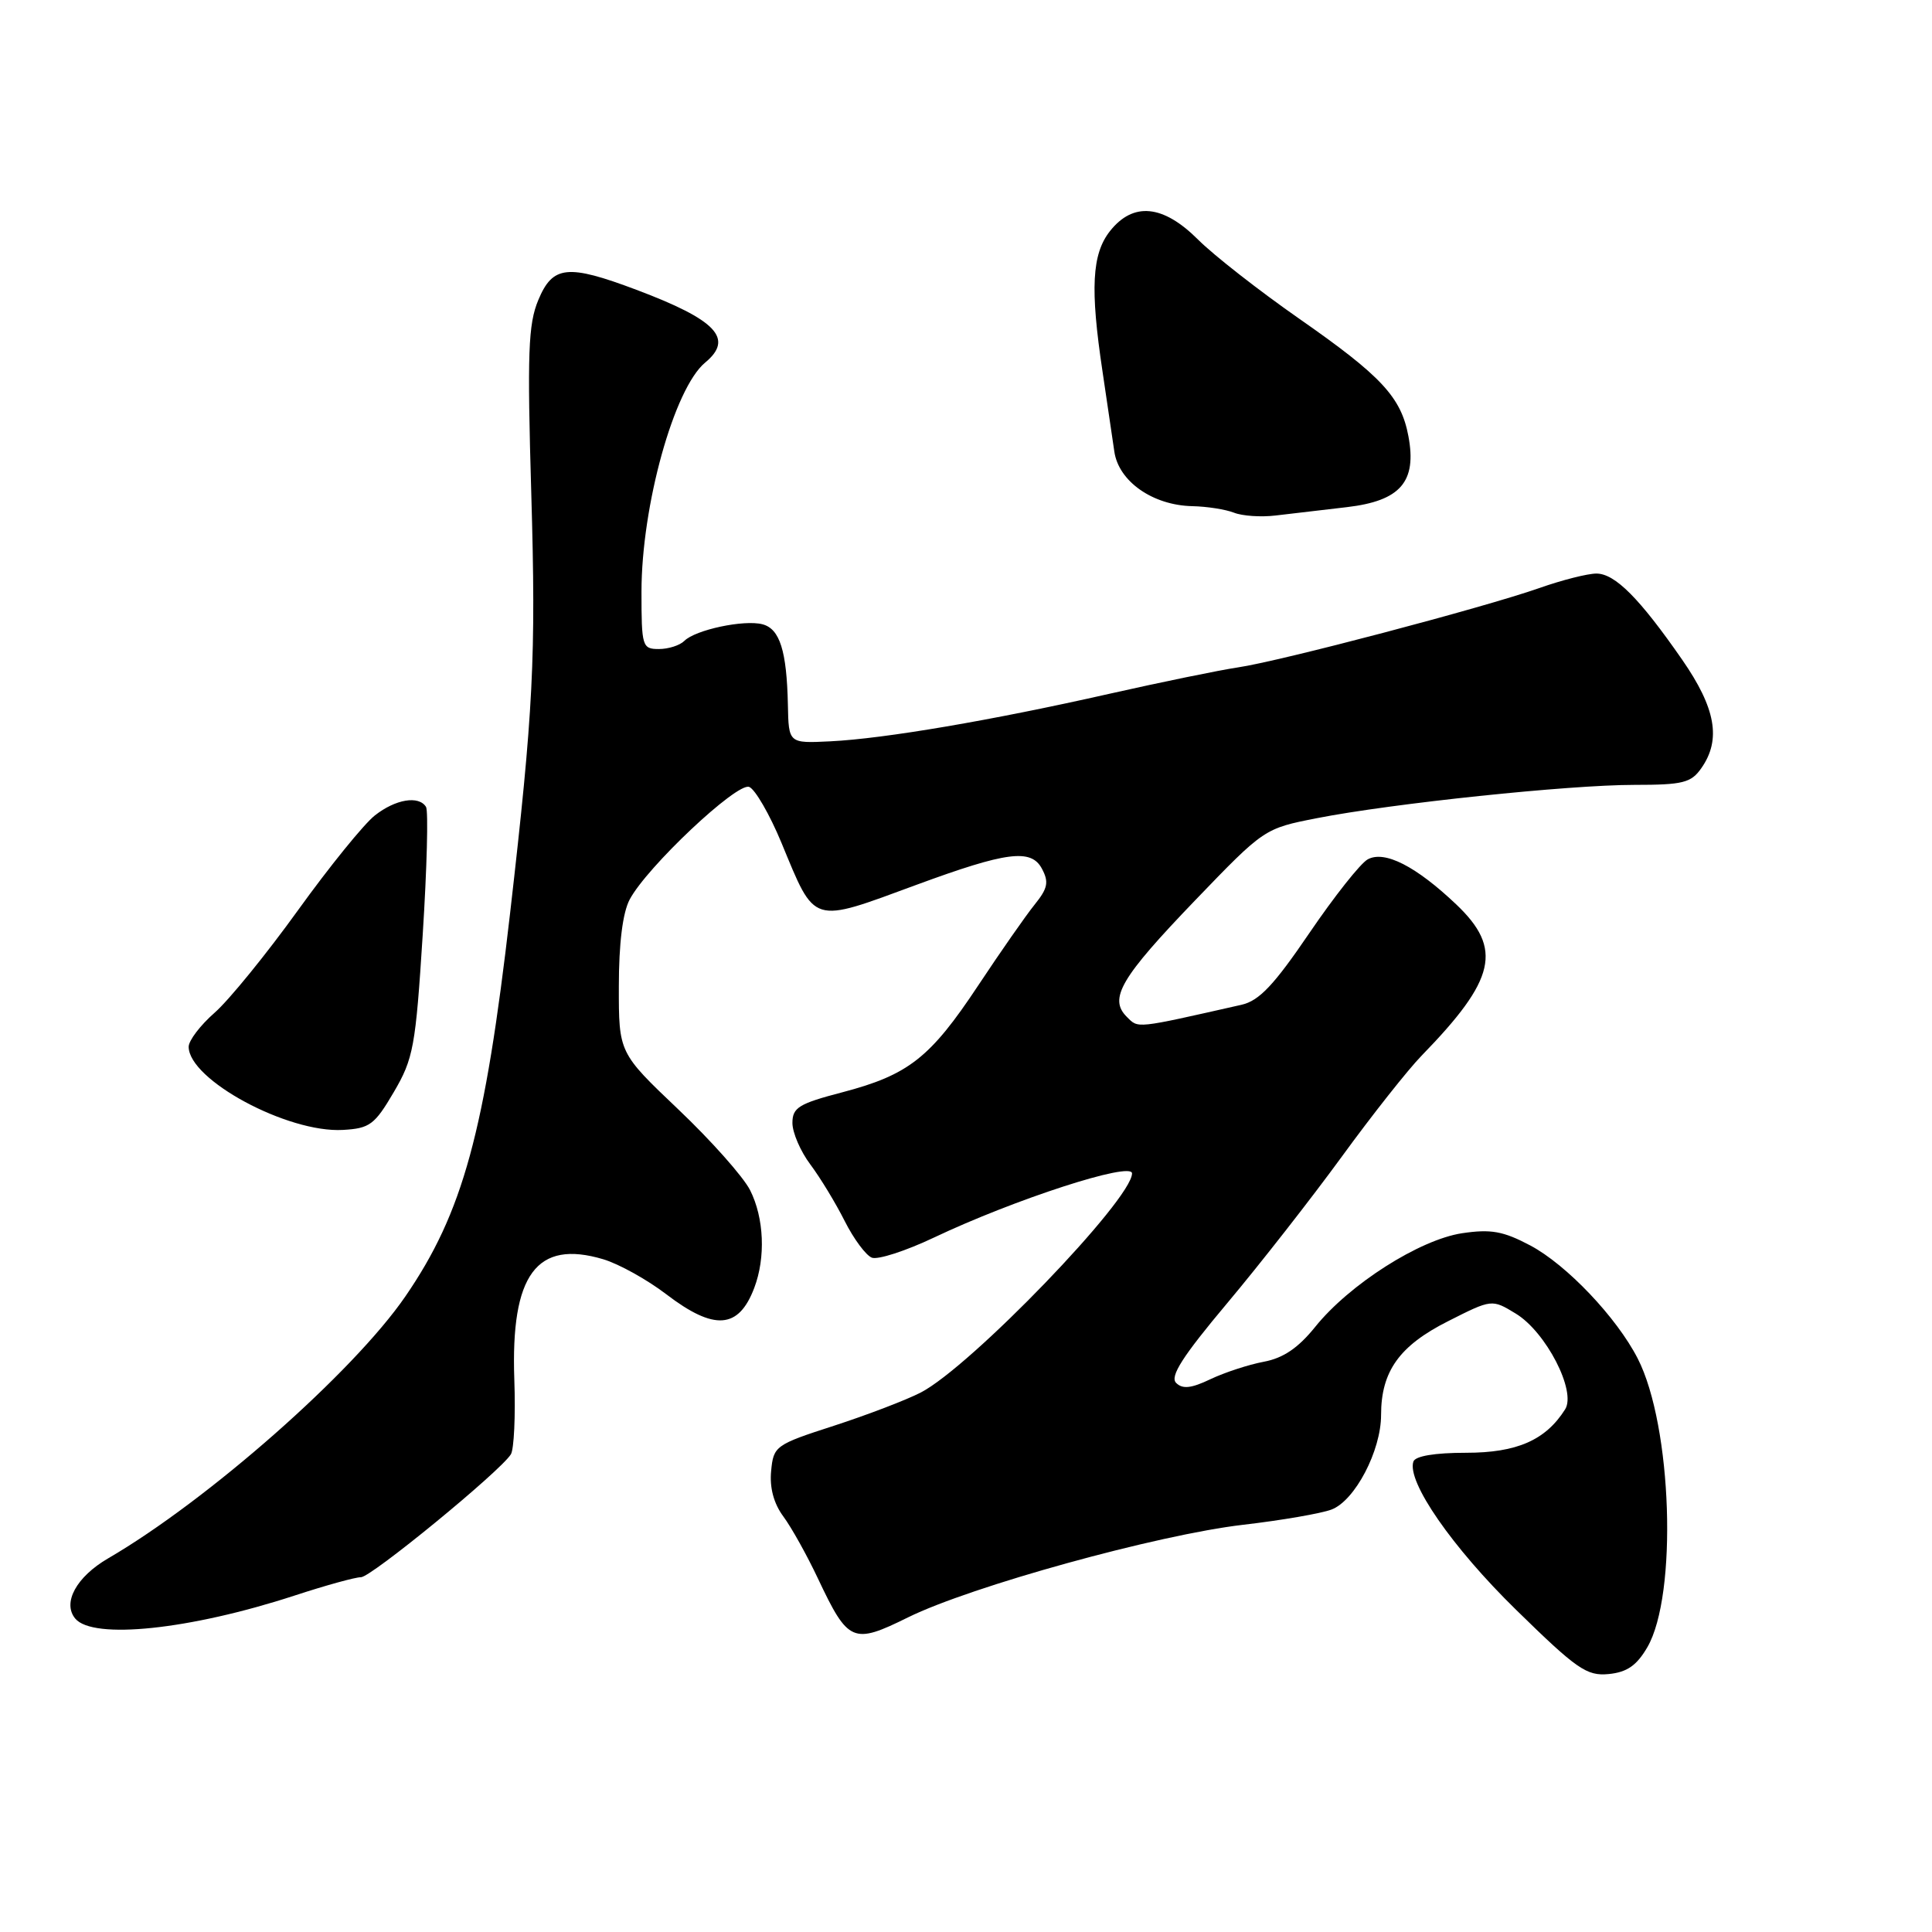 <?xml version="1.0" encoding="UTF-8" standalone="no"?>
<!DOCTYPE svg PUBLIC "-//W3C//DTD SVG 1.1//EN" "http://www.w3.org/Graphics/SVG/1.1/DTD/svg11.dtd" >
<svg xmlns="http://www.w3.org/2000/svg" xmlns:xlink="http://www.w3.org/1999/xlink" version="1.1" viewBox="0 0 256 256">
 <g >
 <path fill="currentColor"
d=" M 218.28 218.27 C 222.31 211.34 221.57 188.94 217.01 180.02 C 214.22 174.57 207.59 167.59 202.77 165.03 C 199.18 163.13 197.56 162.84 193.73 163.41 C 188.10 164.26 178.79 170.19 174.27 175.82 C 172.02 178.61 170.04 179.96 167.45 180.44 C 165.44 180.82 162.26 181.86 160.39 182.75 C 157.84 183.97 156.69 184.09 155.84 183.24 C 154.99 182.39 156.70 179.72 162.60 172.69 C 166.95 167.51 173.78 158.77 177.79 153.27 C 181.80 147.76 186.56 141.74 188.37 139.88 C 198.21 129.77 199.14 125.72 192.97 119.85 C 187.62 114.77 183.46 112.65 181.23 113.87 C 180.28 114.38 176.80 118.78 173.50 123.63 C 168.80 130.54 166.85 132.61 164.50 133.14 C 150.29 136.35 150.87 136.29 149.30 134.73 C 146.88 132.31 148.50 129.56 158.35 119.31 C 167.52 109.78 167.53 109.78 174.51 108.41 C 184.45 106.46 207.90 104.00 216.55 104.00 C 223.00 104.00 224.08 103.73 225.44 101.78 C 228.09 98.00 227.35 93.84 222.90 87.42 C 217.24 79.26 213.99 76.00 211.53 76.00 C 210.37 76.00 206.97 76.86 203.97 77.92 C 196.56 80.52 169.57 87.63 164.00 88.44 C 161.53 88.81 153.88 90.38 147.00 91.93 C 131.44 95.45 117.19 97.88 110.00 98.23 C 104.50 98.50 104.50 98.50 104.40 93.40 C 104.25 86.24 103.33 83.32 101.03 82.72 C 98.60 82.08 92.15 83.45 90.68 84.92 C 90.08 85.52 88.57 86.00 87.30 86.00 C 85.10 86.00 85.00 85.66 85.00 78.42 C 85.00 67.02 89.32 51.47 93.43 48.05 C 97.28 44.87 94.95 42.40 84.33 38.40 C 75.21 34.97 73.24 35.17 71.33 39.75 C 69.99 42.95 69.85 46.75 70.40 65.50 C 71.03 87.13 70.68 94.10 67.59 121.00 C 64.25 150.05 61.34 160.68 53.70 171.80 C 46.81 181.82 27.54 198.80 14.33 206.49 C 10.12 208.94 8.24 212.38 9.97 214.47 C 12.32 217.29 25.15 215.95 39.00 211.43 C 43.12 210.08 47.10 208.98 47.83 208.99 C 49.16 209.00 66.26 194.99 67.69 192.71 C 68.11 192.05 68.32 187.59 68.15 182.81 C 67.66 168.87 71.10 164.22 79.94 166.86 C 82.01 167.48 85.77 169.57 88.29 171.50 C 94.64 176.35 97.87 176.12 99.94 170.66 C 101.47 166.64 101.25 161.39 99.39 157.70 C 98.50 155.94 94.22 151.12 89.88 147.00 C 81.99 139.50 81.99 139.50 82.00 130.70 C 82.00 125.02 82.51 120.94 83.43 119.20 C 85.69 114.91 97.64 103.65 99.27 104.27 C 100.05 104.57 101.98 107.90 103.54 111.66 C 108.09 122.64 107.38 122.42 121.50 117.22 C 133.38 112.85 136.62 112.43 138.05 115.09 C 139.01 116.88 138.84 117.70 137.09 119.87 C 135.92 121.32 132.56 126.14 129.61 130.59 C 123.26 140.17 120.39 142.43 111.59 144.74 C 105.85 146.24 105.00 146.76 105.00 148.80 C 105.00 150.08 106.07 152.57 107.39 154.32 C 108.70 156.07 110.74 159.43 111.93 161.80 C 113.12 164.16 114.74 166.35 115.53 166.65 C 116.32 166.95 120.01 165.76 123.74 163.99 C 134.42 158.92 150.00 153.87 150.00 155.48 C 150.00 158.92 128.61 181.11 122.00 184.52 C 120.08 185.51 114.90 187.49 110.50 188.92 C 102.73 191.43 102.49 191.61 102.18 194.91 C 101.96 197.12 102.53 199.23 103.79 200.93 C 104.86 202.37 106.93 206.08 108.39 209.18 C 112.40 217.66 113.01 217.92 120.32 214.31 C 128.68 210.19 153.39 203.36 164.73 202.04 C 169.81 201.45 175.08 200.54 176.44 200.02 C 179.54 198.84 183.00 192.23 183.00 187.49 C 183.00 181.71 185.42 178.32 191.87 175.07 C 197.68 172.13 197.68 172.13 200.85 174.06 C 204.85 176.49 208.90 184.34 207.39 186.74 C 204.81 190.83 201.00 192.50 194.26 192.50 C 190.12 192.50 187.52 192.93 187.28 193.67 C 186.39 196.32 192.42 205.03 200.90 213.32 C 208.95 221.20 210.25 222.10 213.16 221.82 C 215.59 221.58 216.87 220.69 218.28 218.27 Z  M 52.18 144.71 C 54.78 140.28 55.07 138.70 56.01 123.88 C 56.57 115.07 56.77 107.43 56.45 106.92 C 55.50 105.38 52.41 105.89 49.67 108.05 C 48.24 109.17 43.65 114.83 39.48 120.62 C 35.31 126.41 30.35 132.51 28.45 134.18 C 26.55 135.84 25.00 137.88 25.00 138.70 C 25.00 143.07 38.10 150.14 45.44 149.72 C 48.99 149.52 49.64 149.04 52.18 144.71 Z  M 178.46 67.20 C 185.57 66.37 187.76 63.84 186.62 57.79 C 185.65 52.62 183.06 49.84 172.18 42.25 C 166.86 38.54 160.82 33.82 158.75 31.75 C 154.11 27.11 150.15 26.73 147.07 30.63 C 144.68 33.67 144.44 38.24 146.09 49.23 C 146.69 53.23 147.39 57.98 147.65 59.80 C 148.20 63.77 152.73 66.96 158.00 67.07 C 159.93 67.11 162.40 67.50 163.50 67.93 C 164.60 68.37 167.07 68.54 169.00 68.31 C 170.93 68.08 175.18 67.58 178.46 67.20 Z "/>
</g>
</svg>